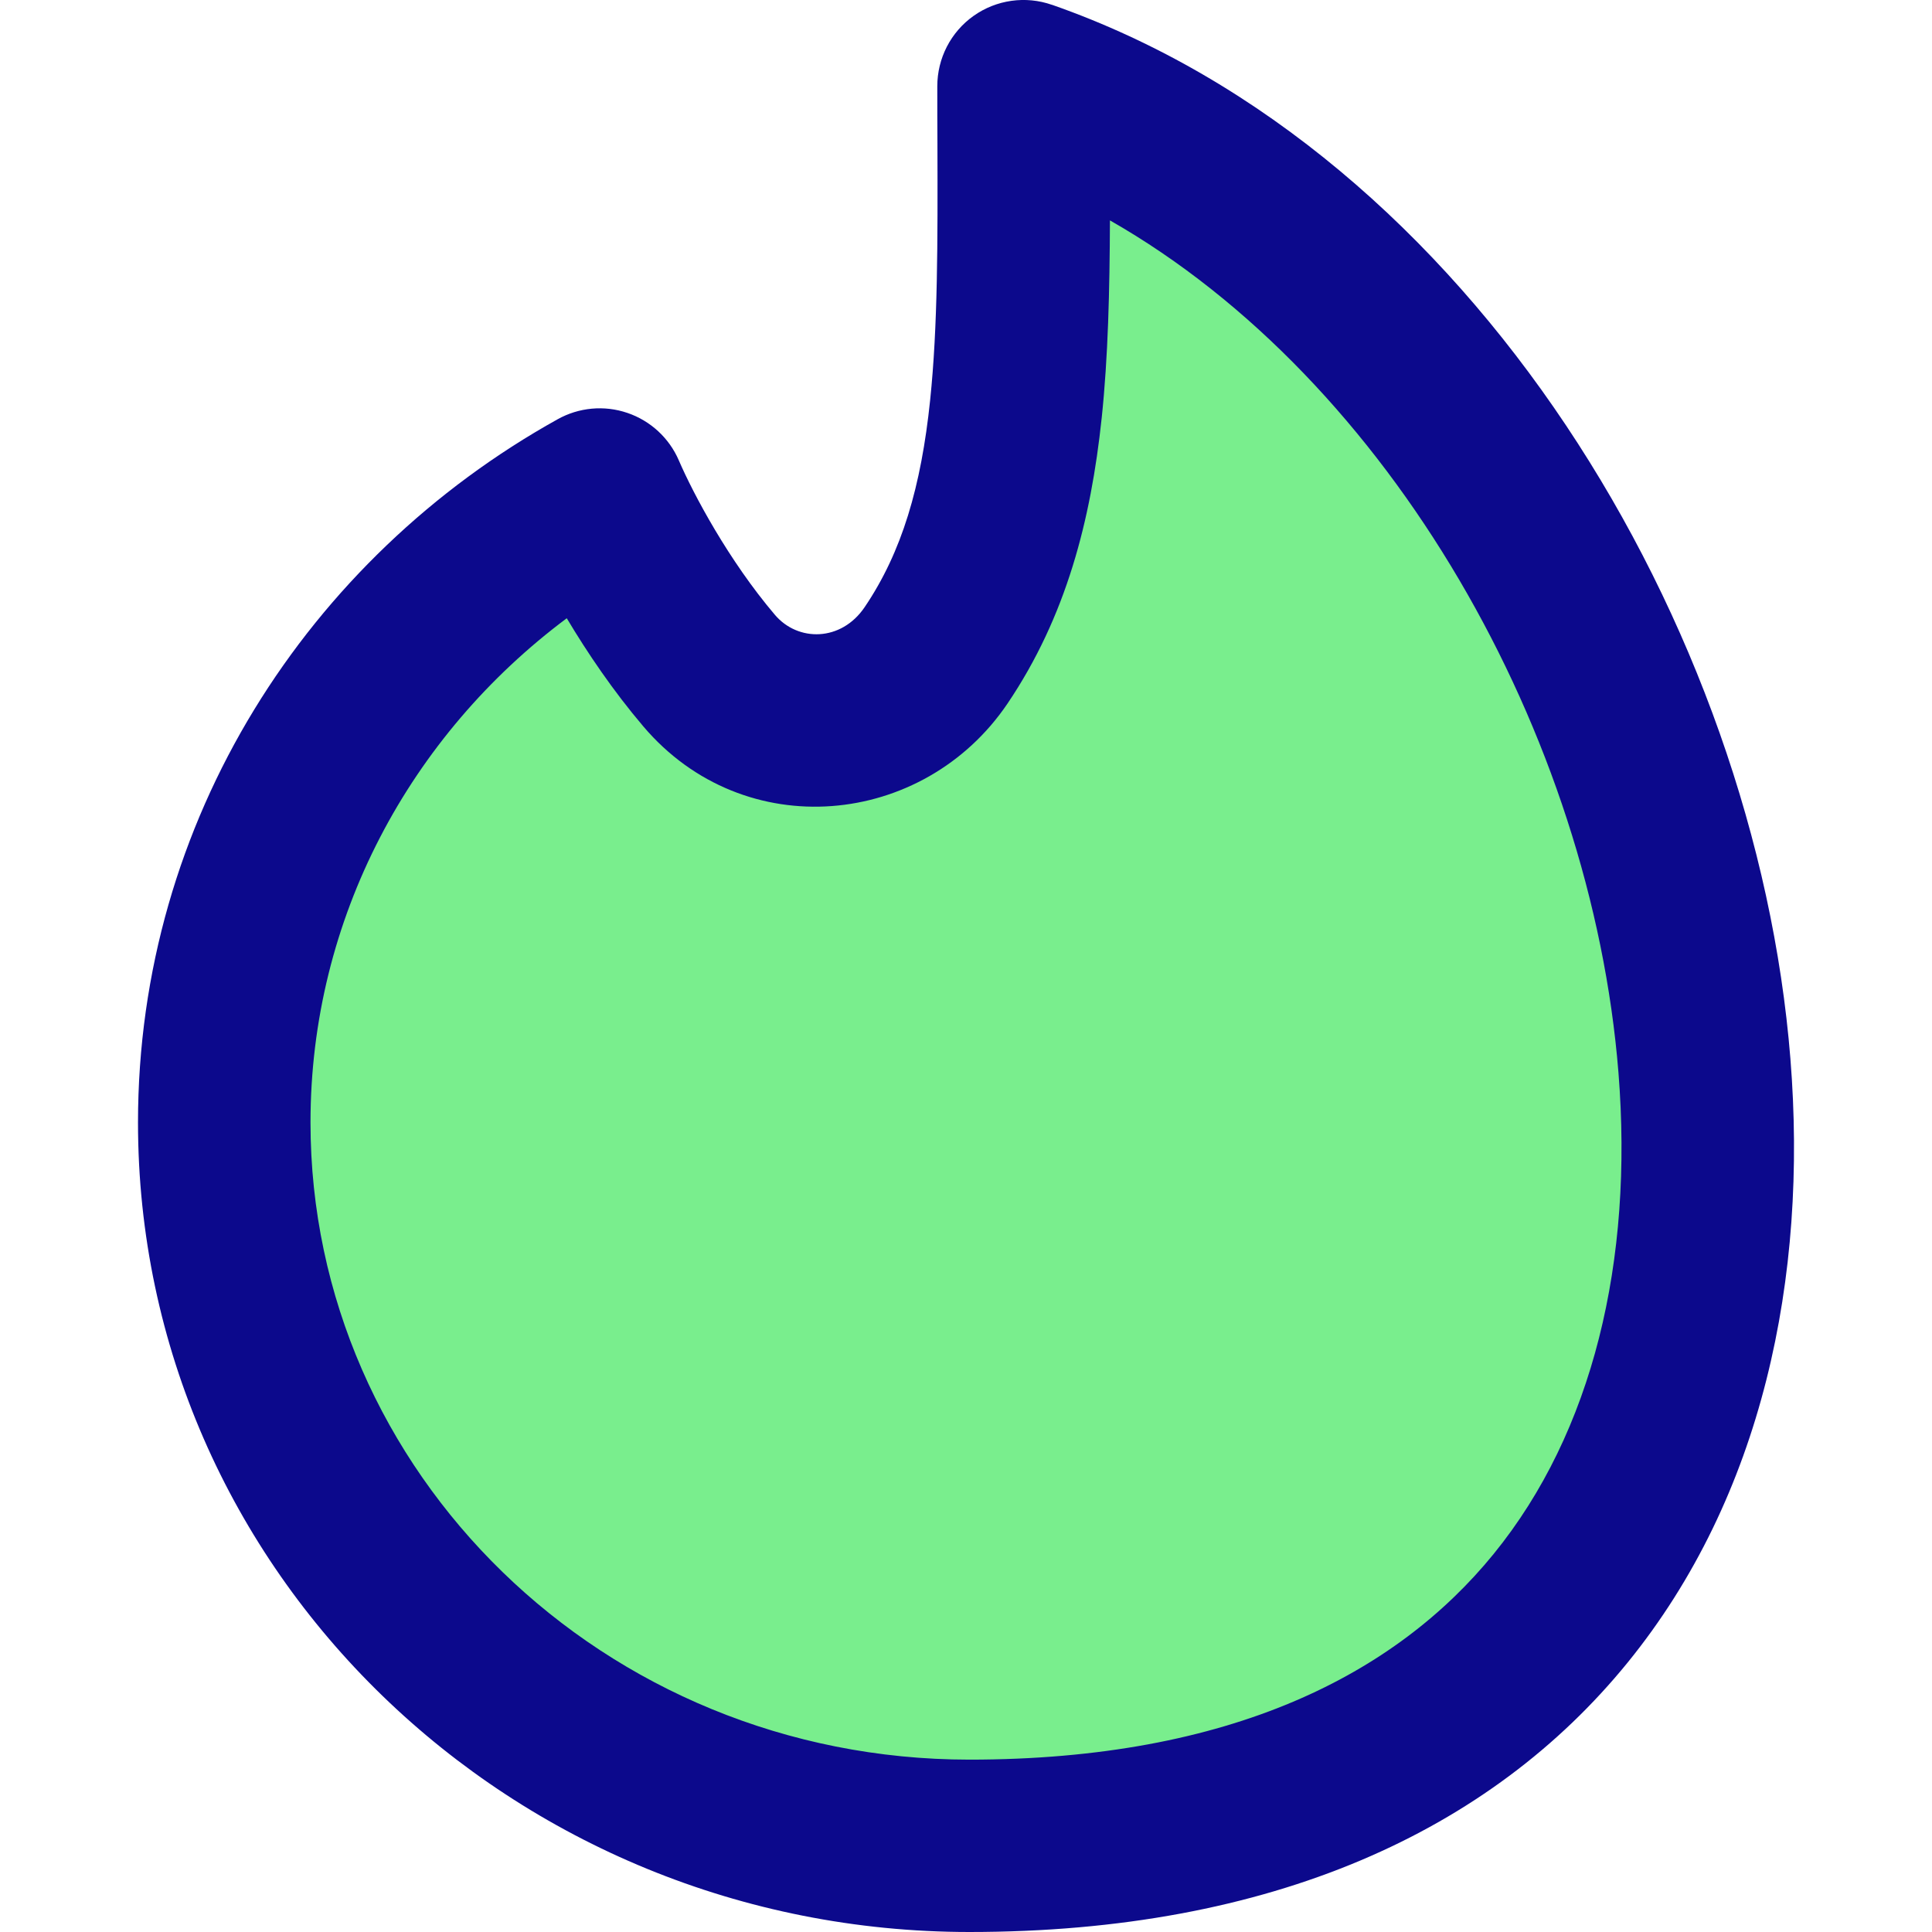 <svg xmlns="http://www.w3.org/2000/svg" fill="none" viewBox="0 0 14 14" id="Tinder-Logo--Streamline-Flex">
  <desc>
    Tinder Logo Streamline Icon: https://streamlinehq.com
  </desc>
  <g id="tinder-logo">
    <path id="Union" fill="#79ee8d" d="M1.625 8.134c0 -1.948 1.095 -3.647 2.72 -4.55 0.124 0.287 0.409 0.824 0.794 1.276 0.45 0.529 1.256 0.464 1.645 -0.111 0.696 -1.03 0.634 -2.349 0.634 -4.124 5.505 1.926 7.783 12.75 -0.393 12.75 -2.982 0 -5.4 -2.346 -5.4 -5.241Z" stroke-width="1"></path>
    <path id="Union_2" fill="#0c098c" fill-rule="evenodd" d="M7.623 0.035c-0.191 -0.067 -0.403 -0.037 -0.568 0.08 -0.165 0.117 -0.263 0.307 -0.263 0.51 0 0.142 0 0.28 0.001 0.414 0.002 0.722 0.003 1.324 -0.053 1.862 -0.065 0.624 -0.204 1.099 -0.474 1.498 -0.17 0.252 -0.484 0.253 -0.651 0.056 -0.334 -0.393 -0.59 -0.873 -0.696 -1.119 -0.07 -0.162 -0.205 -0.287 -0.373 -0.344 -0.167 -0.057 -0.351 -0.04 -0.505 0.046C2.232 4.044 1 5.944 1 8.134 1 11.391 3.715 14 7.025 14c2.189 0 3.776 -0.731 4.769 -1.952 0.98 -1.205 1.307 -2.793 1.18 -4.376 -0.25 -3.123 -2.304 -6.572 -5.35 -7.637ZM7.983 3.032c0.047 -0.446 0.058 -0.928 0.06 -1.435 2.032 1.159 3.489 3.728 3.685 6.176 0.109 1.364 -0.184 2.602 -0.904 3.487 -0.707 0.869 -1.901 1.491 -3.8 1.491C4.37 12.75 2.25 10.666 2.25 8.134c0 -1.481 0.723 -2.807 1.857 -3.654 0.151 0.253 0.338 0.529 0.555 0.784 0.732 0.861 2.031 0.733 2.639 -0.166 0.426 -0.631 0.604 -1.33 0.682 -2.067Z" clip-rule="evenodd" stroke-width="1"></path>
  </g>
</svg>